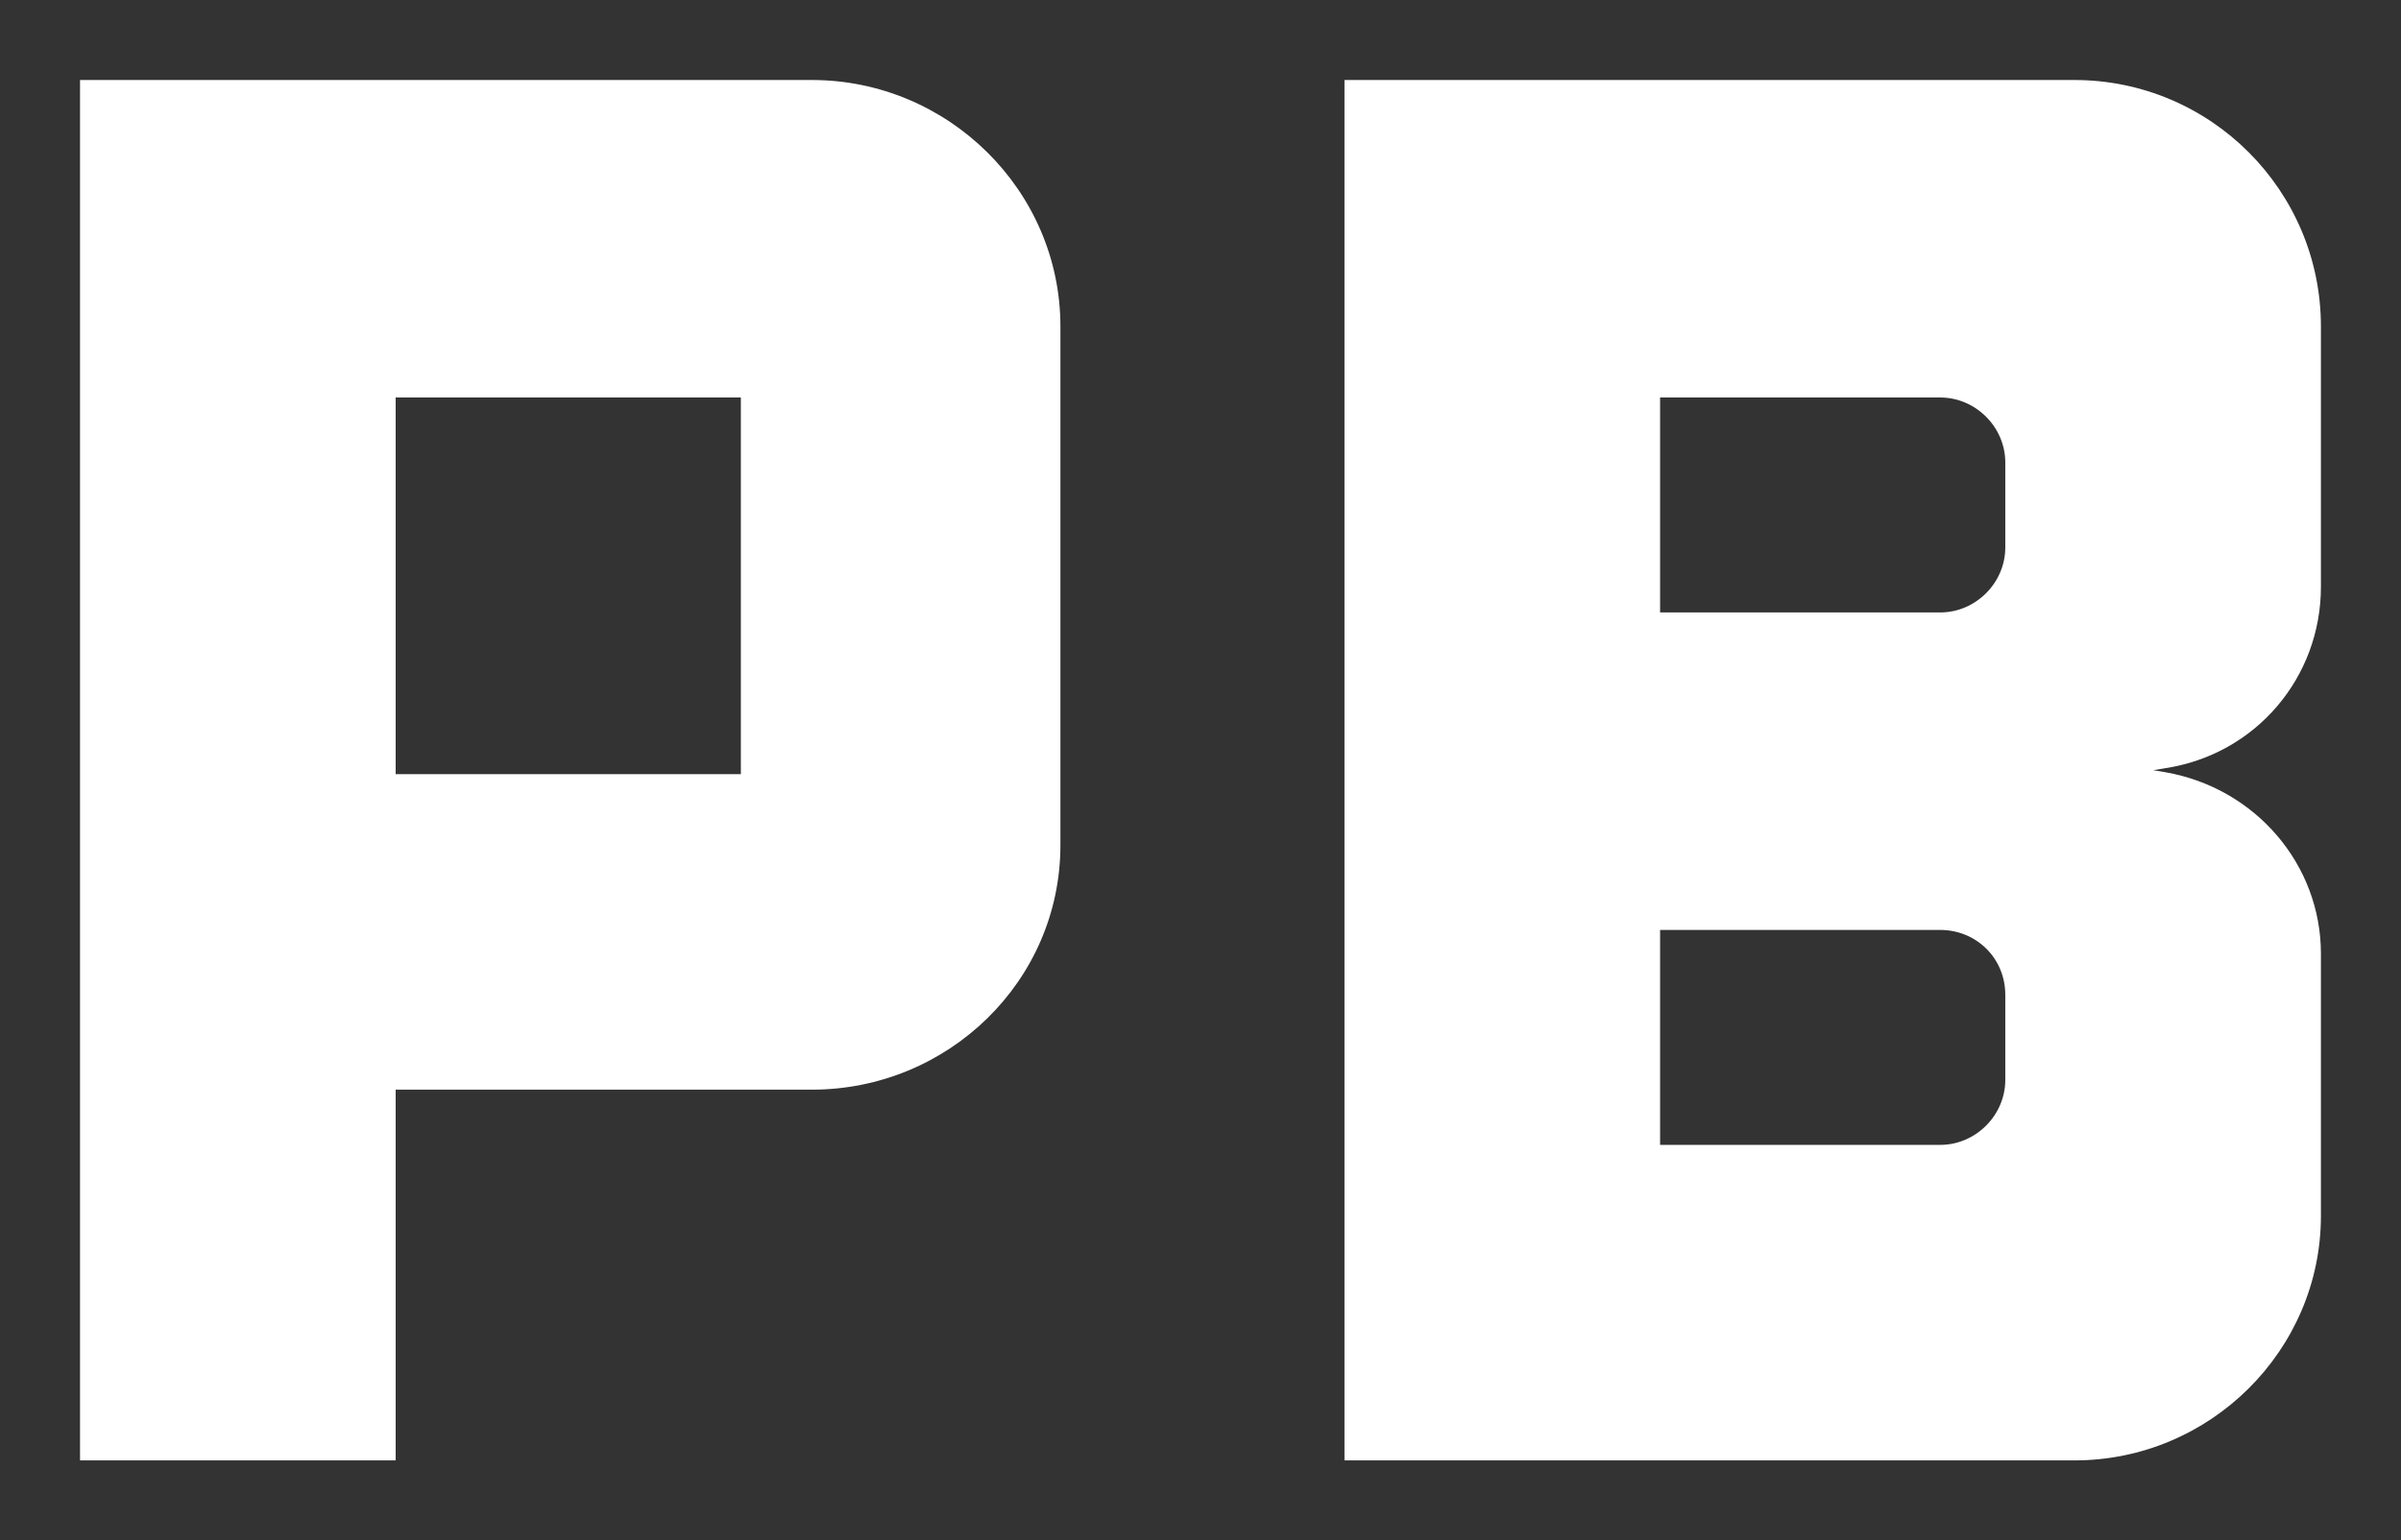 
        <svg xmlns="http://www.w3.org/2000/svg" xmlns:xlink="http://www.w3.org/1999/xlink" version="1.1" width="3214.286" height="2062.877" viewBox="0 0 3214.286 2062.877">
			
			<rect x="0" y="0" width="3214.286" height="2062.877" fill="#333333" stroke="none"/>
			
			<g transform="scale(10.714) translate(10, 10)">
				<defs id="SvgjsDefs1840"/><g id="SvgjsG1841" featureKey="nameFeature-0" transform="matrix(6.162,0,0,6.162,-17.746,-73.944)" fill="#fff"><path d="M17.72 12 c2.76 0 5.04 2.24 5.04 5 l0 10.52 c0 2.76 -2.28 4.96 -5.04 4.96 l-8.44 0 l0 7.52 l-6.4 0 l0 -28 l14.84 0 z M16.28 26.08 l0 -7.64 l-7 0 l0 7.64 l7 0 z M43.32 12 c2.76 0 5 2.24 5 5 l0 5.28 c0 1.84 -1.32 3.4 -3.16 3.68 l-0.24 0.04 l0.24 0.04 c1.84 0.32 3.16 1.88 3.16 3.68 l0 5.32 c0 2.72 -2.24 4.96 -5 4.96 l-14.8 0 l0 -28 l14.8 0 z M41.92 32.28 l0 -1.72 c0 -0.76 -0.6 -1.32 -1.32 -1.32 l-5.68 0 l0 4.36 l5.68 0 c0.72 0 1.32 -0.6 1.32 -1.32 z M41.92 21.48 l0 -1.72 c0 -0.72 -0.6 -1.32 -1.32 -1.32 l-5.68 0 l0 4.36 l5.68 0 c0.72 0 1.32 -0.6 1.32 -1.32 z"/></g>
			</g>
		</svg>
	